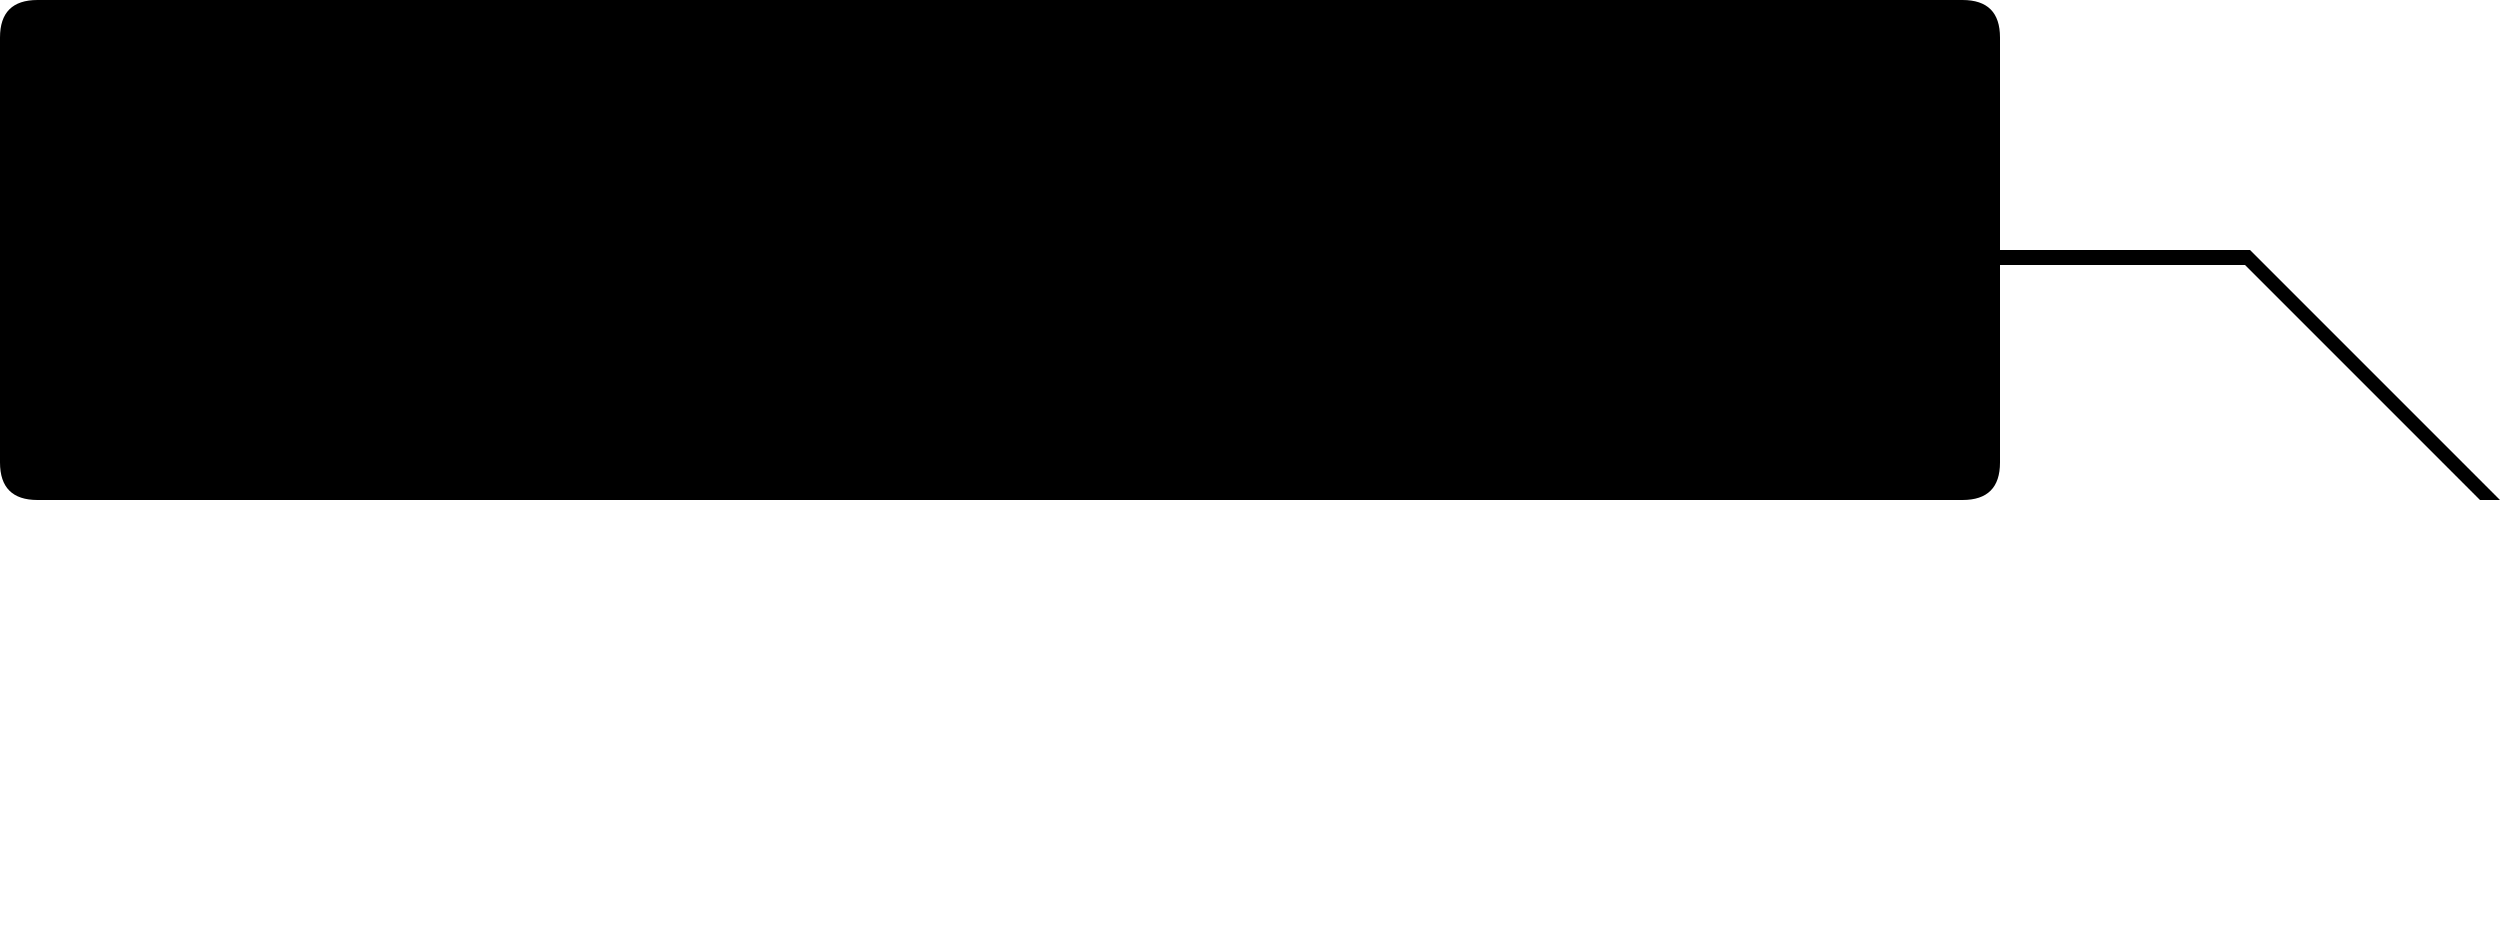 <?xml version="1.0" standalone="no"?>
<!DOCTYPE svg PUBLIC "-//W3C//DTD SVG 1.1//EN" "http://www.w3.org/Graphics/SVG/1.1/DTD/svg11.dtd">
<svg t="1562839171784"
    class="icon" viewBox="0 0 1000 380" version="1.1" xmlns="http://www.w3.org/2000/svg" p-id="6962"
    xmlns:xlink="http://www.w3.org/1999/xlink" width="1000" height="380" >
    <defs>
        <style type="text/css"></style>
    </defs>
    <path d="M 15 0 
            L 785 0
            Q 800 0 800 15
            L 800 185 
            Q 800 200 785 200
            L 15 200 
            Q 0 200 0 185 L 0 15 
            Q 0 0 15 0z
            M 800 100
            L 900 100
            L 1000 200
            L 992 200
            L 898 106
            L 800 106
            z
    "
    ></path>
</svg>